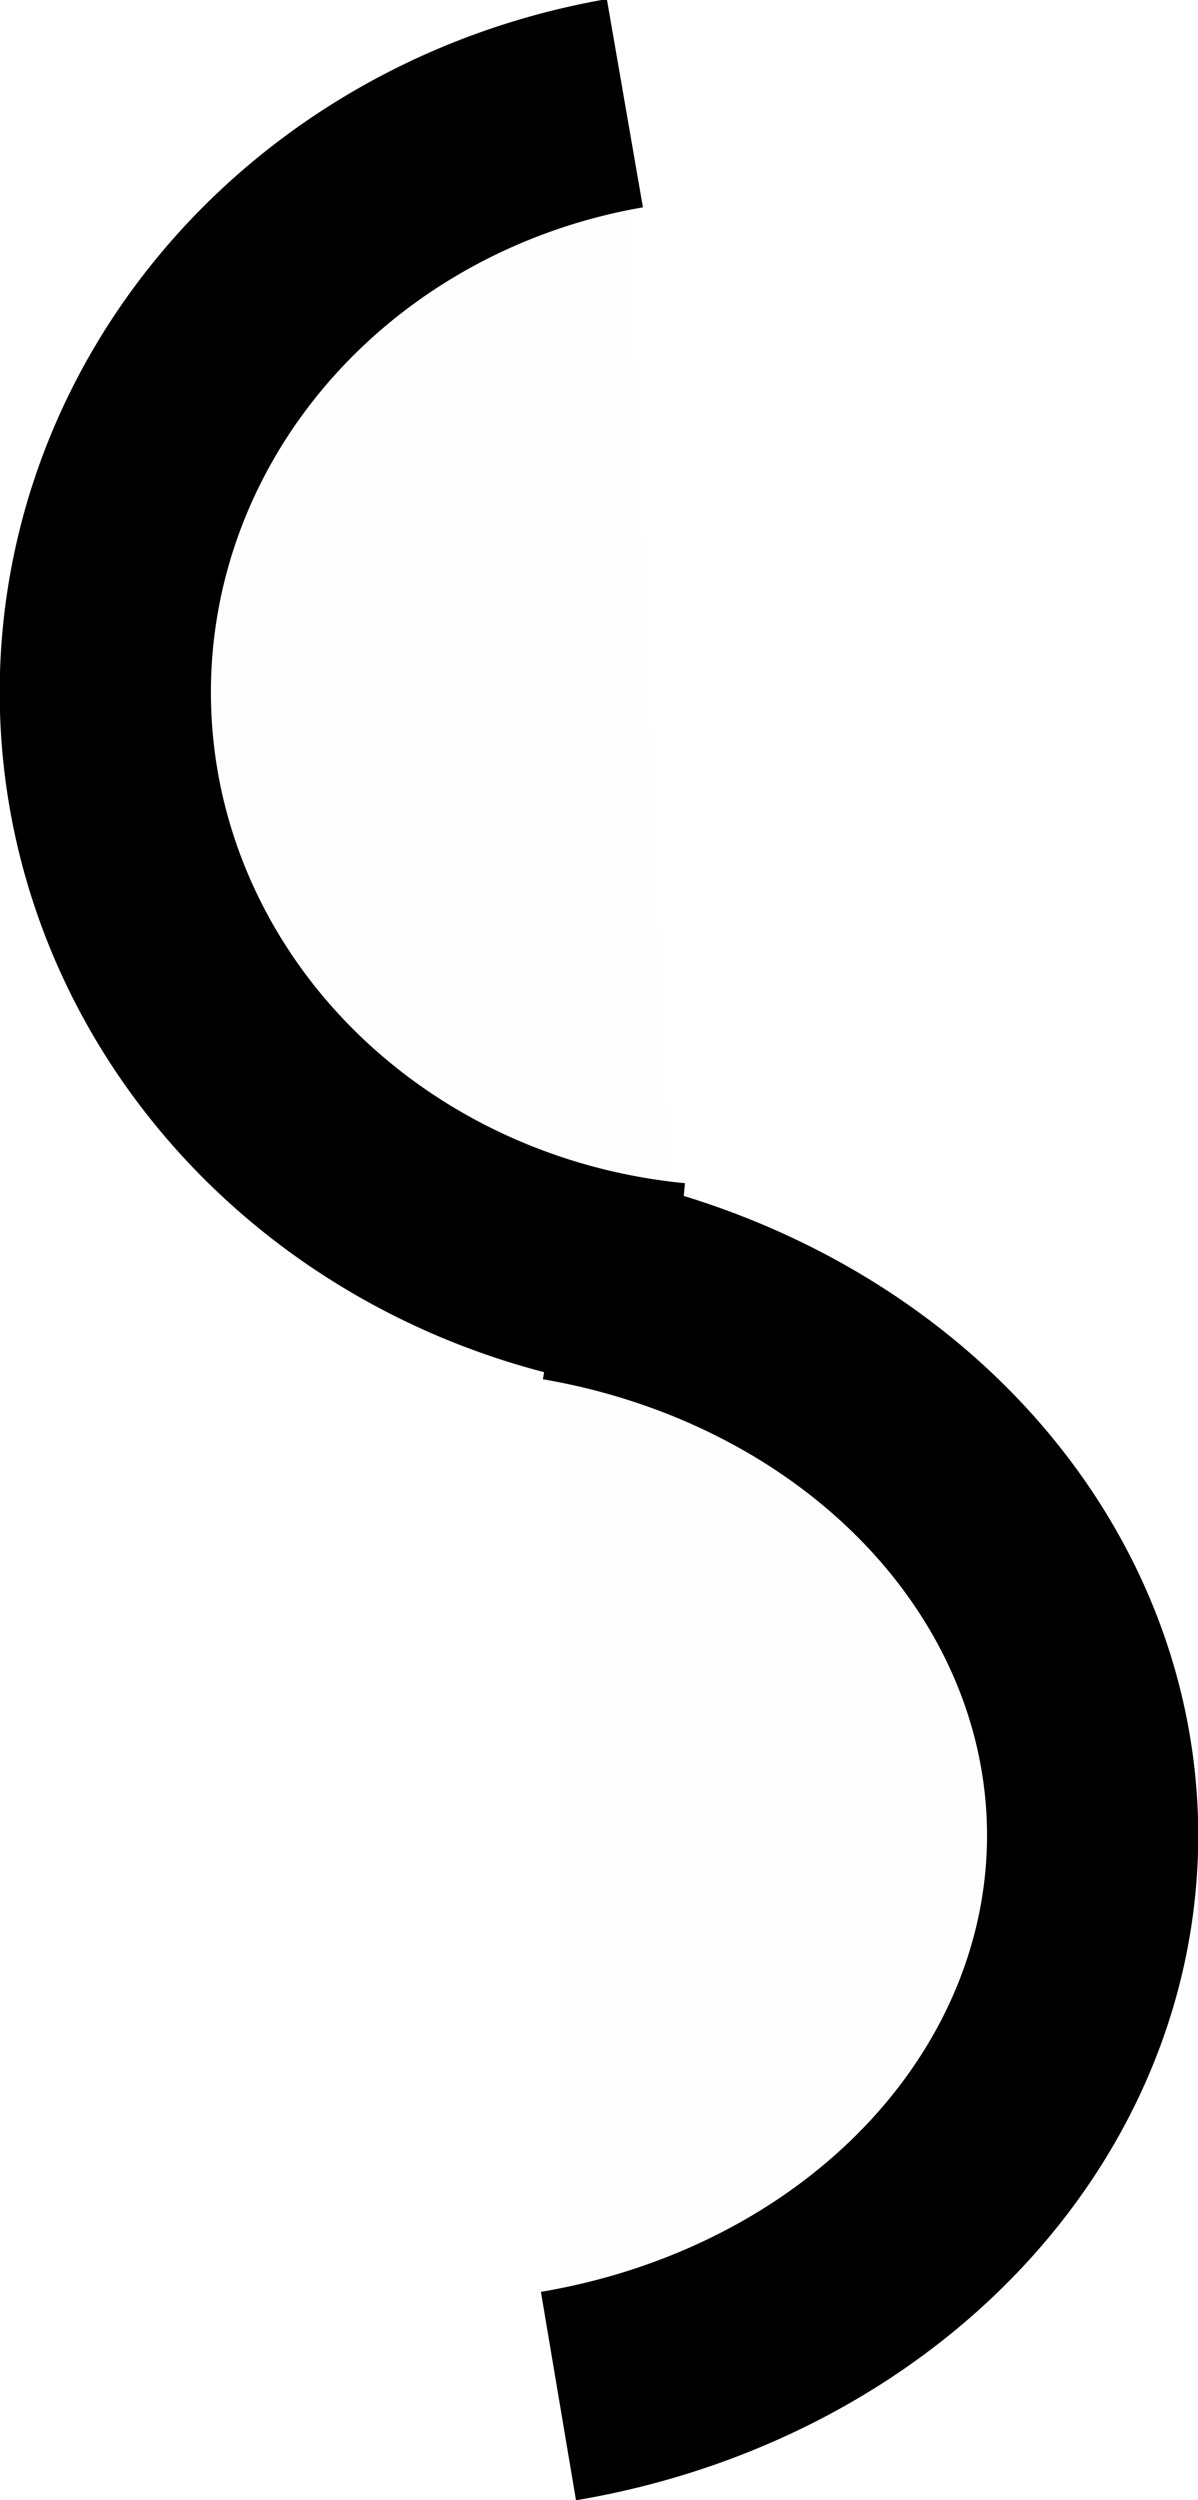 <?xml version="1.0" encoding="UTF-8" standalone="no"?>
<!-- Created with Inkscape (http://www.inkscape.org/) -->

<svg
   xmlns:dc="http://purl.org/dc/elements/1.1/"
   xmlns:cc="http://creativecommons.org/ns#"
   xmlns:rdf="http://www.w3.org/1999/02/22-rdf-syntax-ns#"
   xmlns:svg="http://www.w3.org/2000/svg"
   xmlns="http://www.w3.org/2000/svg"
   xmlns:sodipodi="http://sodipodi.sourceforge.net/DTD/sodipodi-0.dtd"
   xmlns:inkscape="http://www.inkscape.org/namespaces/inkscape"
   width="0.738mm"
   height="1.539mm"
   viewBox="0 0 2.615 5.453"
   id="svg16894"
   version="1.1"
   inkscape:version="0.91 r13725"
   sodipodi:docname="2_18_slucka.svg">
  <defs
     id="defs16896" />
  <sodipodi:namedview
     id="base"
     pagecolor="#ffffff"
     bordercolor="#666666"
     borderopacity="1.0"
     inkscape:pageopacity="0.0"
     inkscape:pageshadow="2"
     inkscape:zoom="44.8"
     inkscape:cx="1.1899206"
     inkscape:cy="5.3661632"
     inkscape:document-units="mm"
     inkscape:current-layer="layer1"
     showgrid="false"
     inkscape:window-width="1920"
     inkscape:window-height="1017"
     inkscape:window-x="-8"
     inkscape:window-y="-8"
     inkscape:window-maximized="1"
     borderlayer="true" />
  <g
     inkscape:label="Vrstva 1"
     inkscape:groupmode="layer"
     id="layer1"
     transform="translate(0,-1046.909)">
    <path
       style="opacity:1;fill:#000000;fill-opacity:0.006;stroke:#000000;stroke-width:0.461;stroke-linecap:butt;stroke-linejoin:round;stroke-miterlimit:4;stroke-dasharray:none;stroke-opacity:1"
       id="path17442"
       sodipodi:type="arc"
       sodipodi:cx="1.6142015"
       sodipodi:cy="1048.4194"
       sodipodi:rx="1.3838762"
       sodipodi:ry="1.3062104"
       sodipodi:start="1.6727629"
       sodipodi:end="4.5312127"
       d="m 1.473,1049.719 a 1.384,1.306 0 0 1 -1.242,-1.248 1.384,1.306 0 0 1 1.133,-1.337"
       sodipodi:open="true" />
    <path
       style="opacity:1;fill:#803300;fill-opacity:0.006;stroke:#000000;stroke-width:0.461;stroke-linecap:butt;stroke-linejoin:round;stroke-miterlimit:4;stroke-dasharray:none;stroke-opacity:1"
       id="path17442-3"
       sodipodi:type="arc"
       sodipodi:cx="0.94278187"
       sodipodi:cy="1050.9122"
       sodipodi:rx="1.442121"
       sodipodi:ry="1.2460552"
       sodipodi:start="4.9085721"
       sodipodi:end="1.3777905"
       sodipodi:open="true"
       d="m 1.224,1049.69 a 1.442,1.246 0 0 1 1.161,1.224 1.442,1.246 0 0 1 -1.166,1.221" />
  </g>
</svg>
